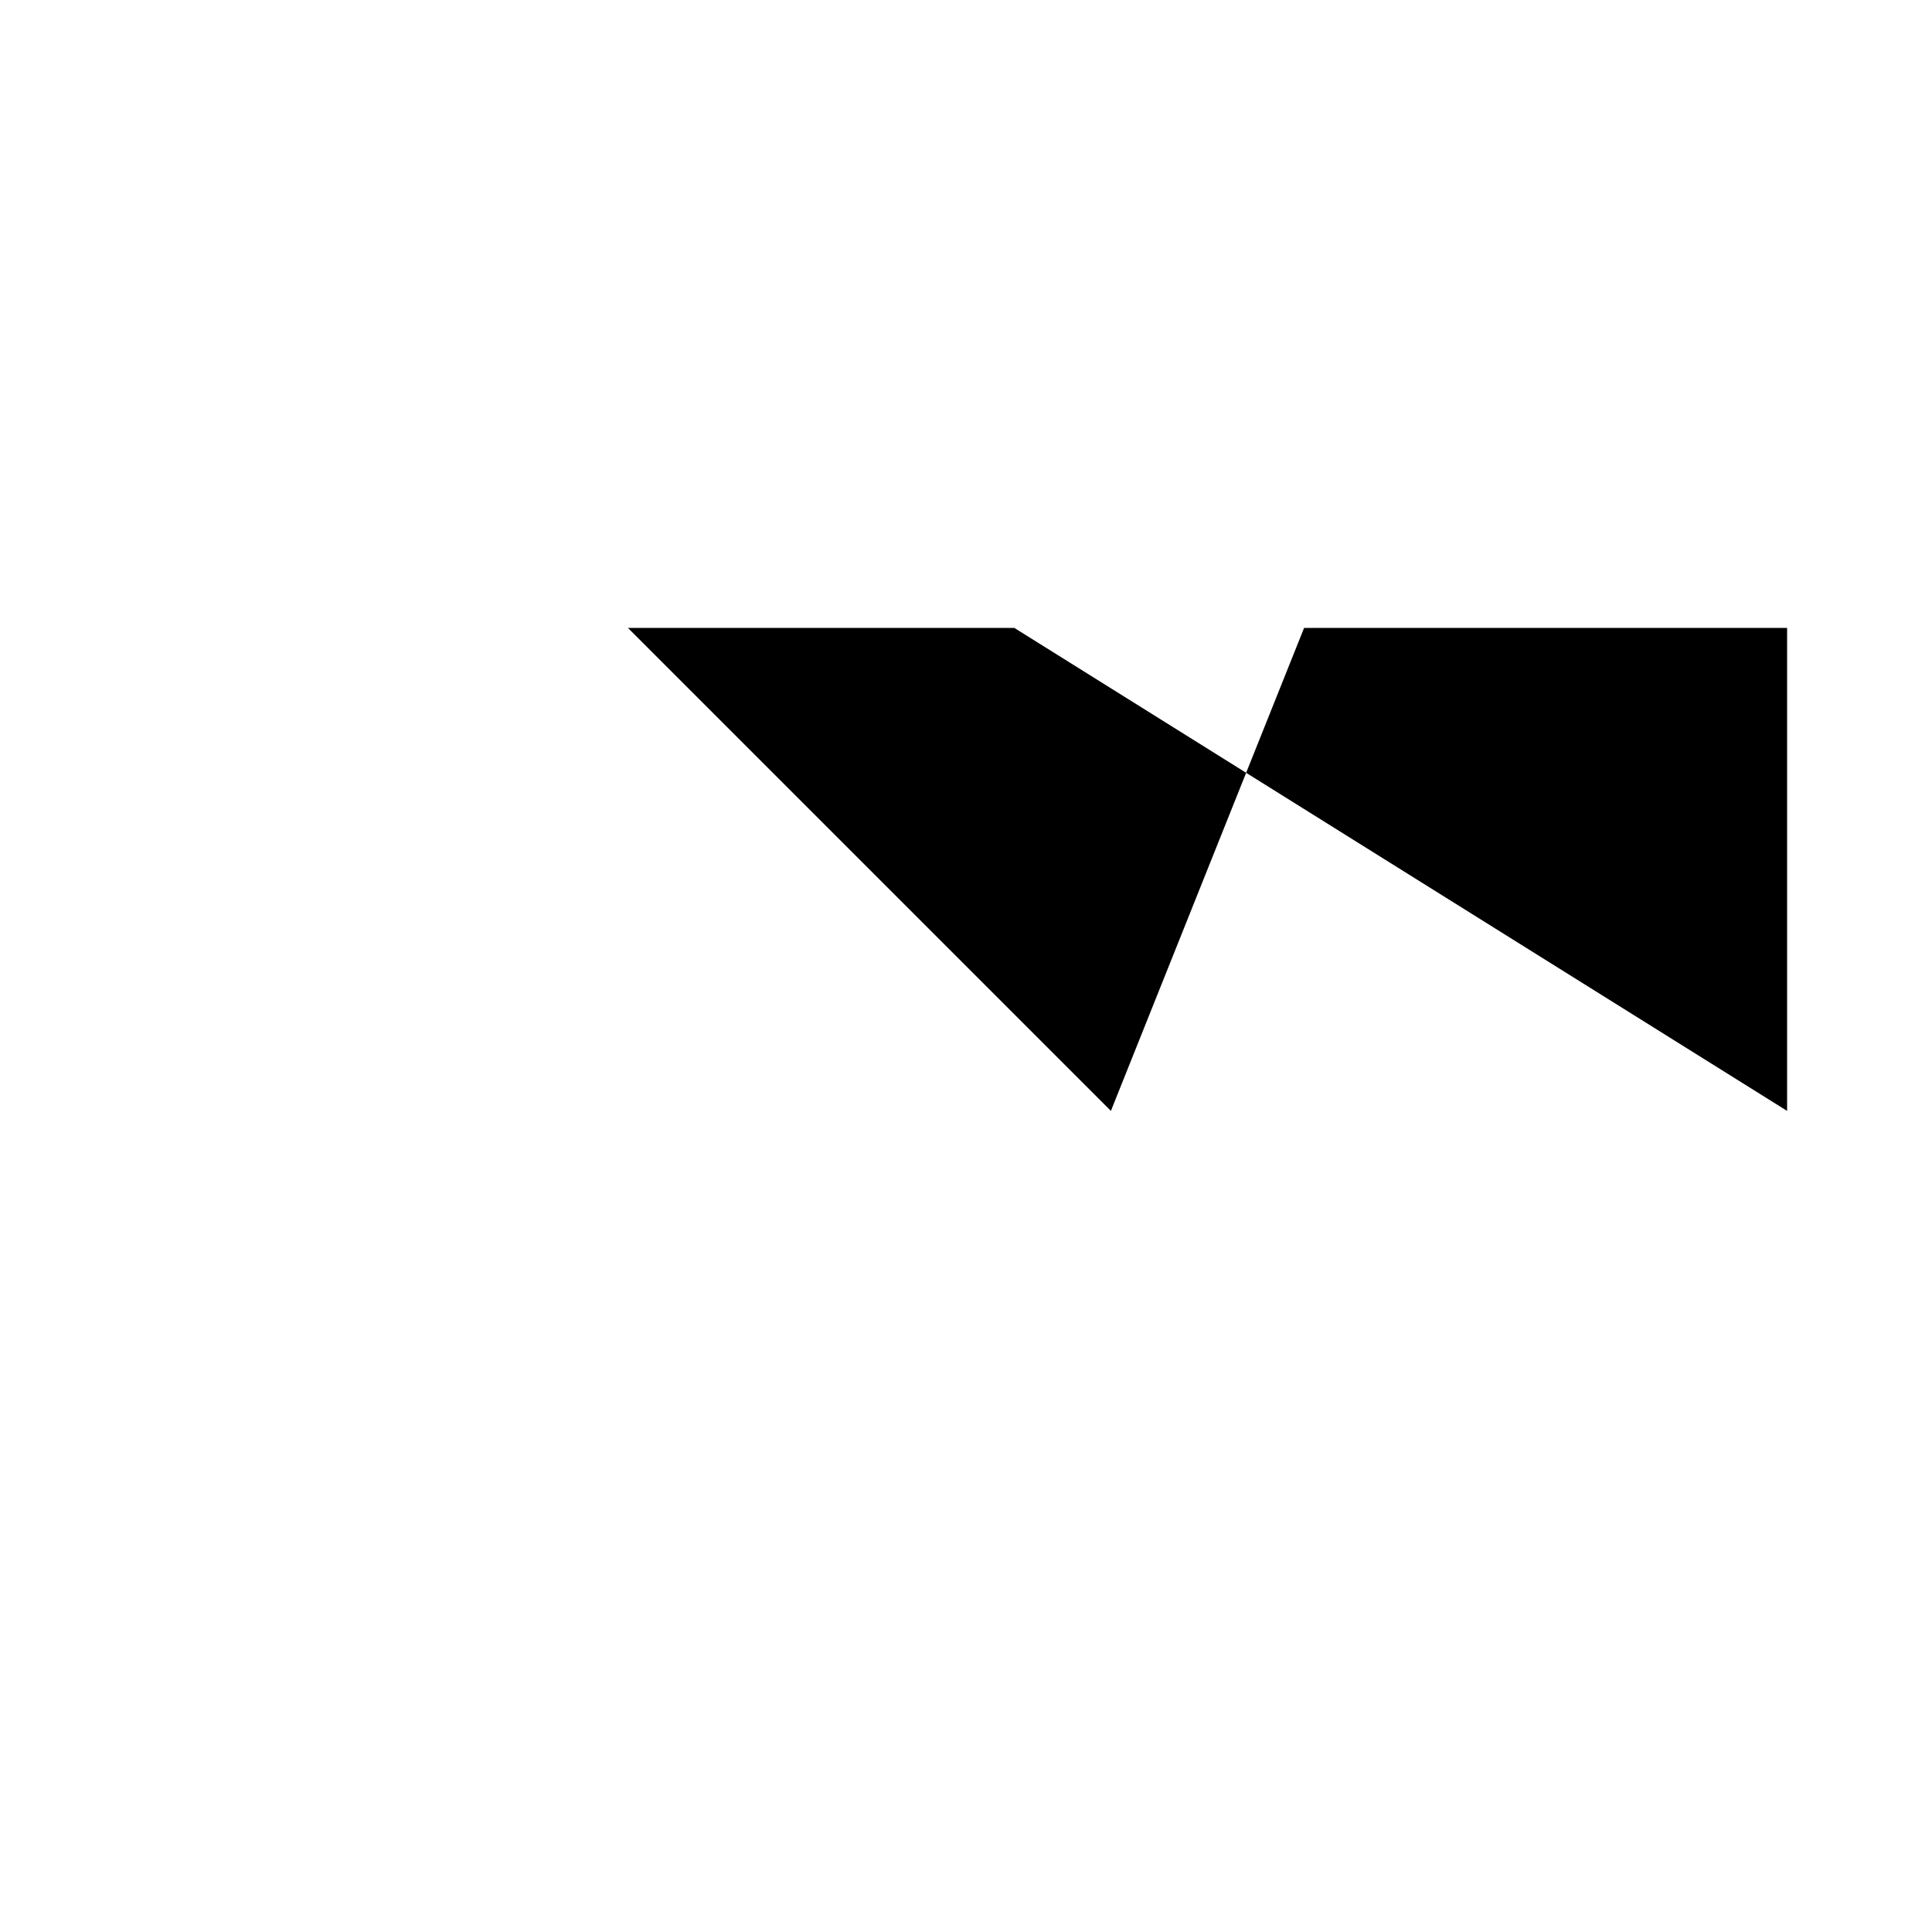 <svg xmlns="http://www.w3.org/2000/svg" viewBox="-100 -100 500 500"><path style="fill:#000000" fill-rule="evenodd" d="M 187.5 187.5 L 237.5 62.5 L 62.5 62.5 M 162.501 62.5 L 362.5 187.5 L 362.5 62.5"/></svg>
